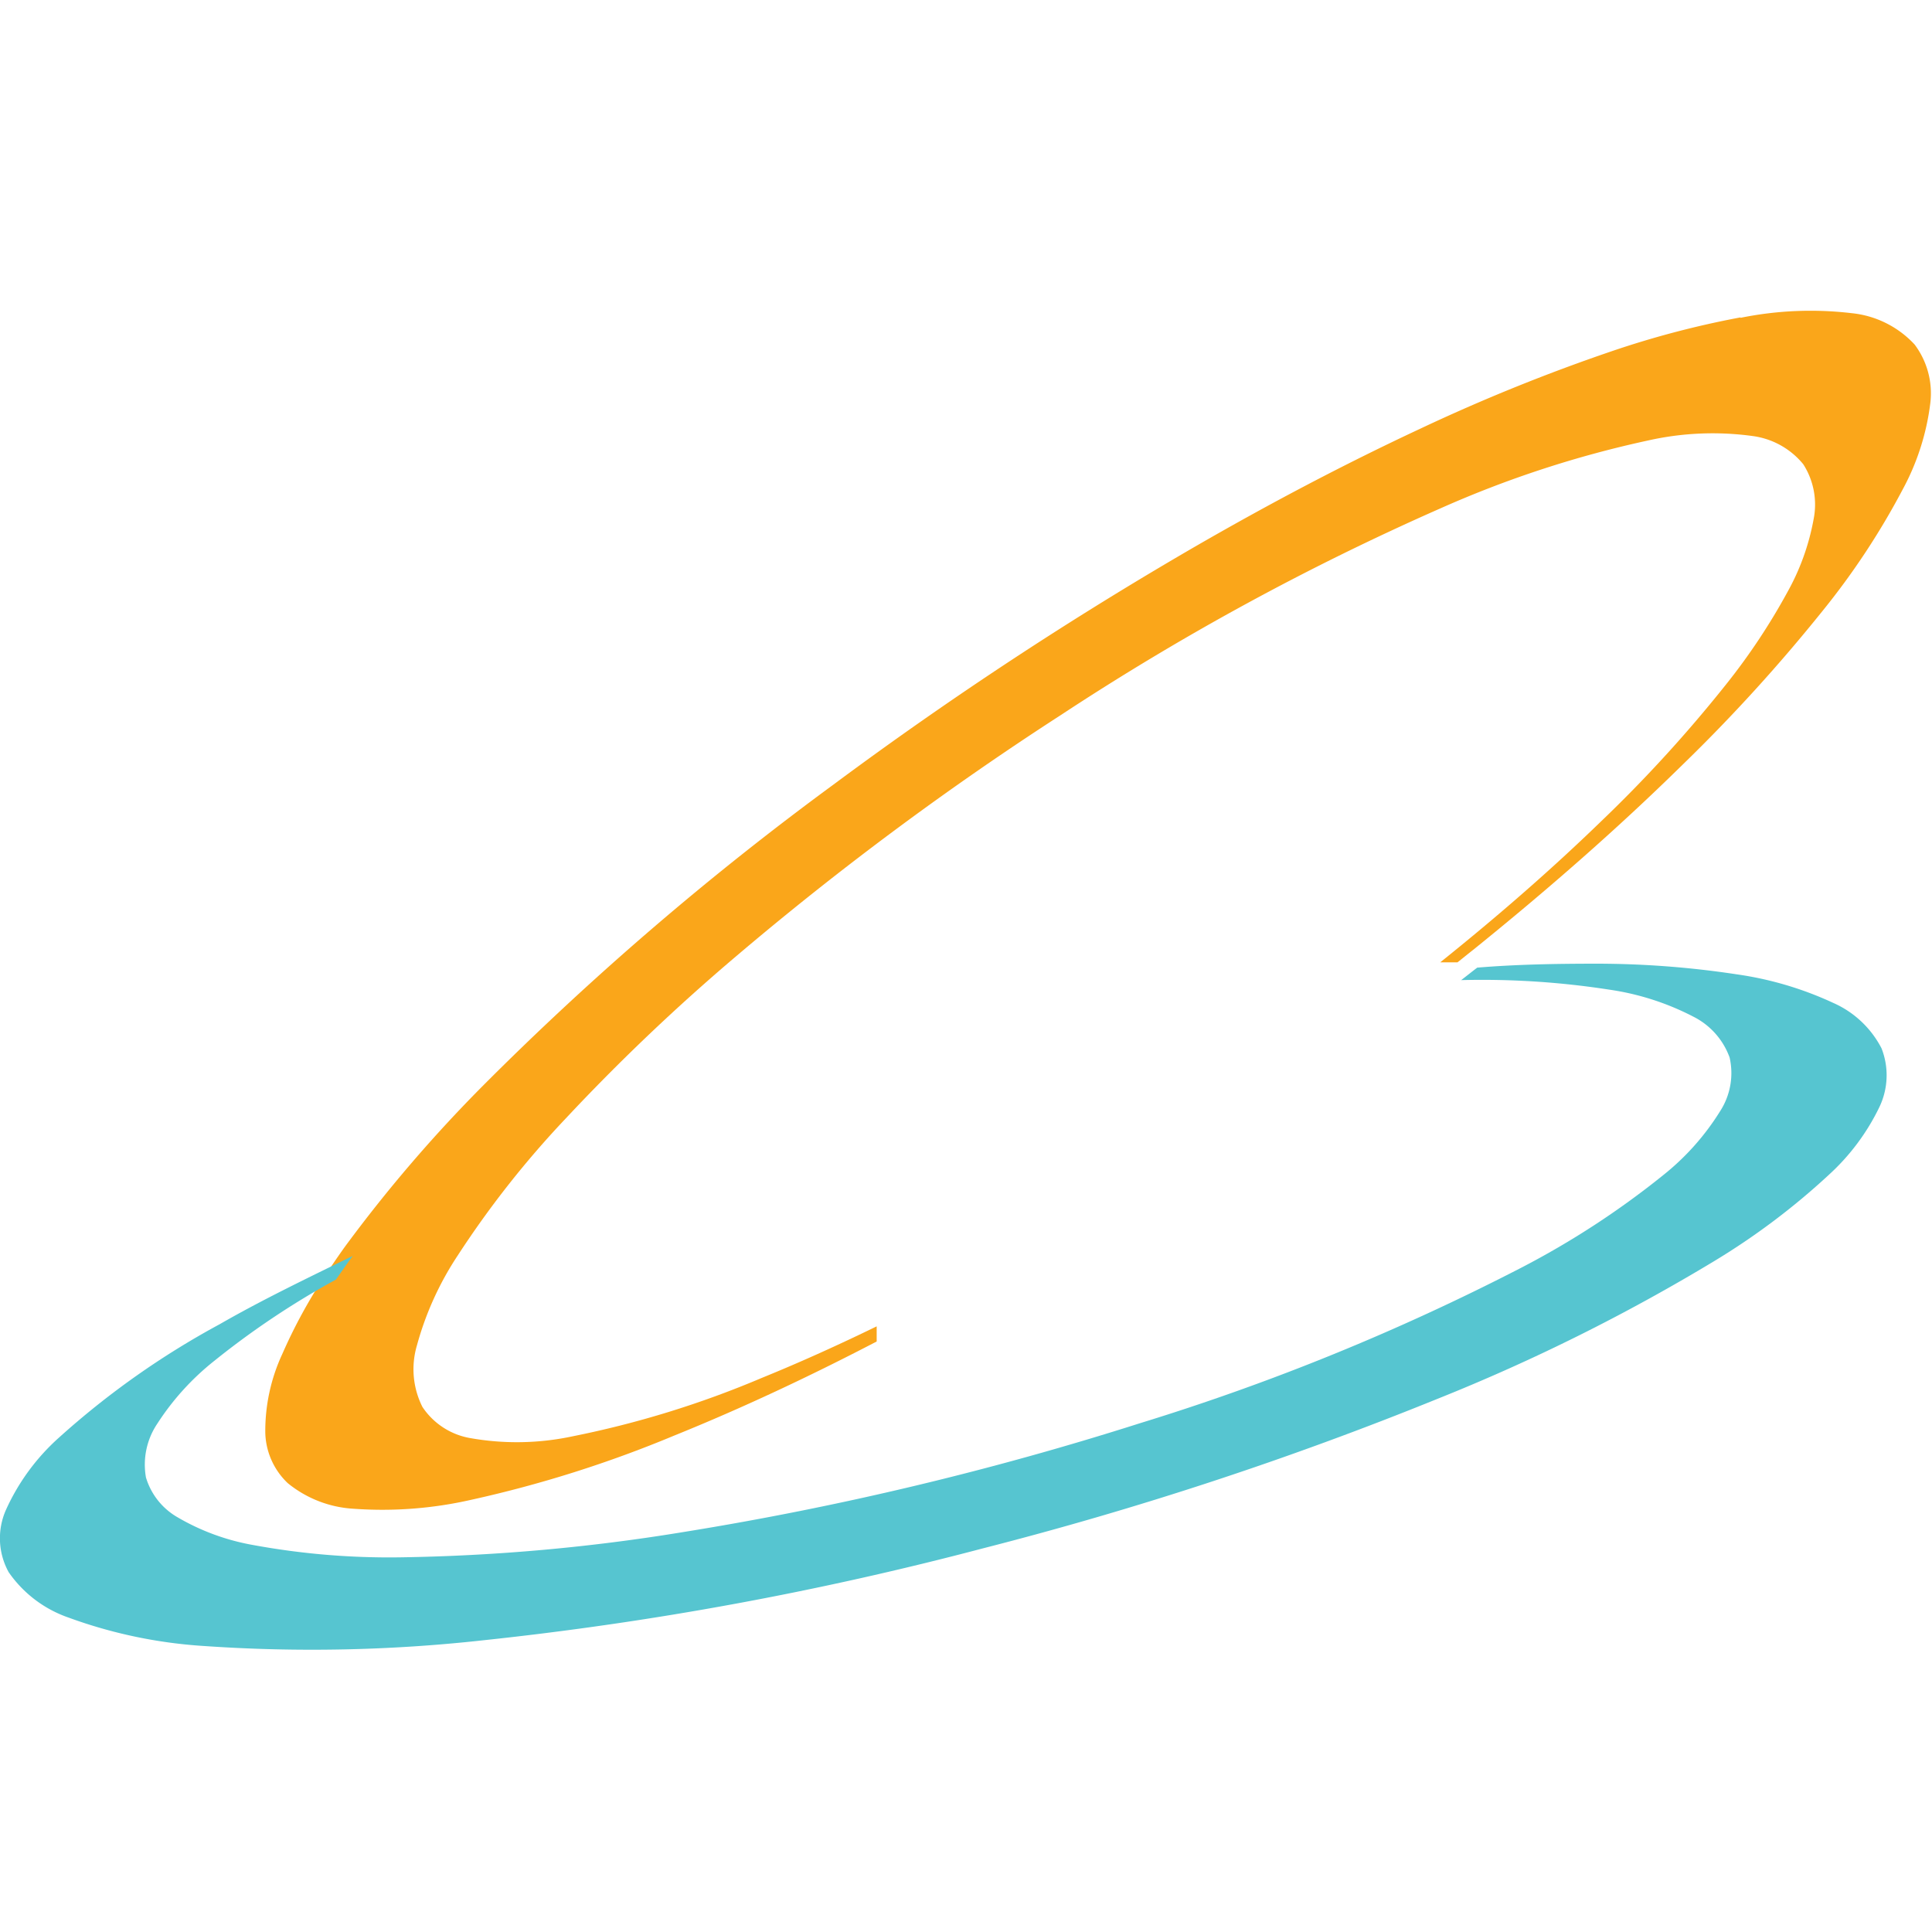 <svg xmlns="http://www.w3.org/2000/svg" width="56" height="56" viewBox="0 0 56 56">
    <g>
        <g>
            <path fill="#faa61a" d="M1064.485 434.209a10.148 10.148 0 0 1 3.216-.135 2.88 2.88 0 0 1 1.829.909 2.357 2.357 0 0 1 .455 1.7 7.054 7.054 0 0 1-.8 2.5 21.578 21.578 0 0 1-2.338 3.54 48.6 48.6 0 0 1-4.045 4.442c-1.92 1.887-3.954 3.657-6.049 5.349-.159.124-.314.252-.473.377h-.5c1.607-1.289 3.166-2.637 4.645-4.07a39.8 39.8 0 0 0 3.636-3.981 18.441 18.441 0 0 0 1.778-2.673 6.831 6.831 0 0 0 .764-2.123 2.166 2.166 0 0 0-.3-1.59 2.281 2.281 0 0 0-1.48-.82 8.53 8.53 0 0 0-3.016.13 30.822 30.822 0 0 0-6.027 1.971 75 75 0 0 0-11 5.99 90.016 90.016 0 0 0-9.4 6.982 58.994 58.994 0 0 0-4.959 4.721 27.859 27.859 0 0 0-3.119 3.959 9 9 0 0 0-1.183 2.607 2.431 2.431 0 0 0 .159 1.783 2.089 2.089 0 0 0 1.365.9 7.737 7.737 0 0 0 2.995-.049 28.163 28.163 0 0 0 5.478-1.692c1.127-.458 2.235-.962 3.329-1.494v.439c-1.921 1-3.884 1.926-5.893 2.737a34.63 34.63 0 0 1-5.867 1.853 11.6 11.6 0 0 1-3.4.258 3.316 3.316 0 0 1-1.911-.743 2.088 2.088 0 0 1-.65-1.444 5.294 5.294 0 0 1 .493-2.3 15.039 15.039 0 0 1 1.306-2.373c.162-.238.323-.476.49-.71a41.674 41.674 0 0 1 4.048-4.721 87.145 87.145 0 0 1 10.132-8.7 110.311 110.311 0 0 1 10.542-6.933c2.105-1.213 4.256-2.35 6.46-3.379a53.356 53.356 0 0 1 5.539-2.243 27 27 0 0 1 3.748-.986z" transform="translate(-170 -256) translate(-692.647 -168.997) translate(-151.387)"/>
            <path fill="#56c5d0" d="M905.47 802.722c1.116-.092 2.239-.113 3.359-.114a27.049 27.049 0 0 1 4.154.308 9.947 9.947 0 0 1 2.8.828 2.885 2.885 0 0 1 1.4 1.315 2.134 2.134 0 0 1-.063 1.709 6.437 6.437 0 0 1-1.461 1.958 20.381 20.381 0 0 1-3.32 2.5 55.114 55.114 0 0 1-8.038 4 102.687 102.687 0 0 1-13.163 4.329 96.775 96.775 0 0 1-14.488 2.665 45.231 45.231 0 0 1-8.094.165 13.974 13.974 0 0 1-3.921-.823 3.505 3.505 0 0 1-1.737-1.317 2.031 2.031 0 0 1-.081-1.8 6.269 6.269 0 0 1 1.549-2.109 23.969 23.969 0 0 1 4.647-3.277c1.254-.72 2.561-1.345 3.86-1.982-.167.226-.327.457-.488.687a23.924 23.924 0 0 0-3.524 2.354 7.532 7.532 0 0 0-1.65 1.816 2.125 2.125 0 0 0-.333 1.567 1.987 1.987 0 0 0 .917 1.154 6.6 6.6 0 0 0 2.171.8 21.807 21.807 0 0 0 4.29.36 55.676 55.676 0 0 0 8.254-.742 91.706 91.706 0 0 0 13.185-3.147 66.927 66.927 0 0 0 11.036-4.5 24.6 24.6 0 0 0 4.12-2.685 7.263 7.263 0 0 0 1.656-1.86 2.034 2.034 0 0 0 .274-1.553 2.137 2.137 0 0 0-1.054-1.186 7.671 7.671 0 0 0-2.436-.782 24.075 24.075 0 0 0-4.291-.276c.158-.121.312-.245.47-.365z" transform="translate(-170 -256) translate(-692.647 -168.997) translate(0 -349.678)"/>
        </g>
    </g>
</svg>
